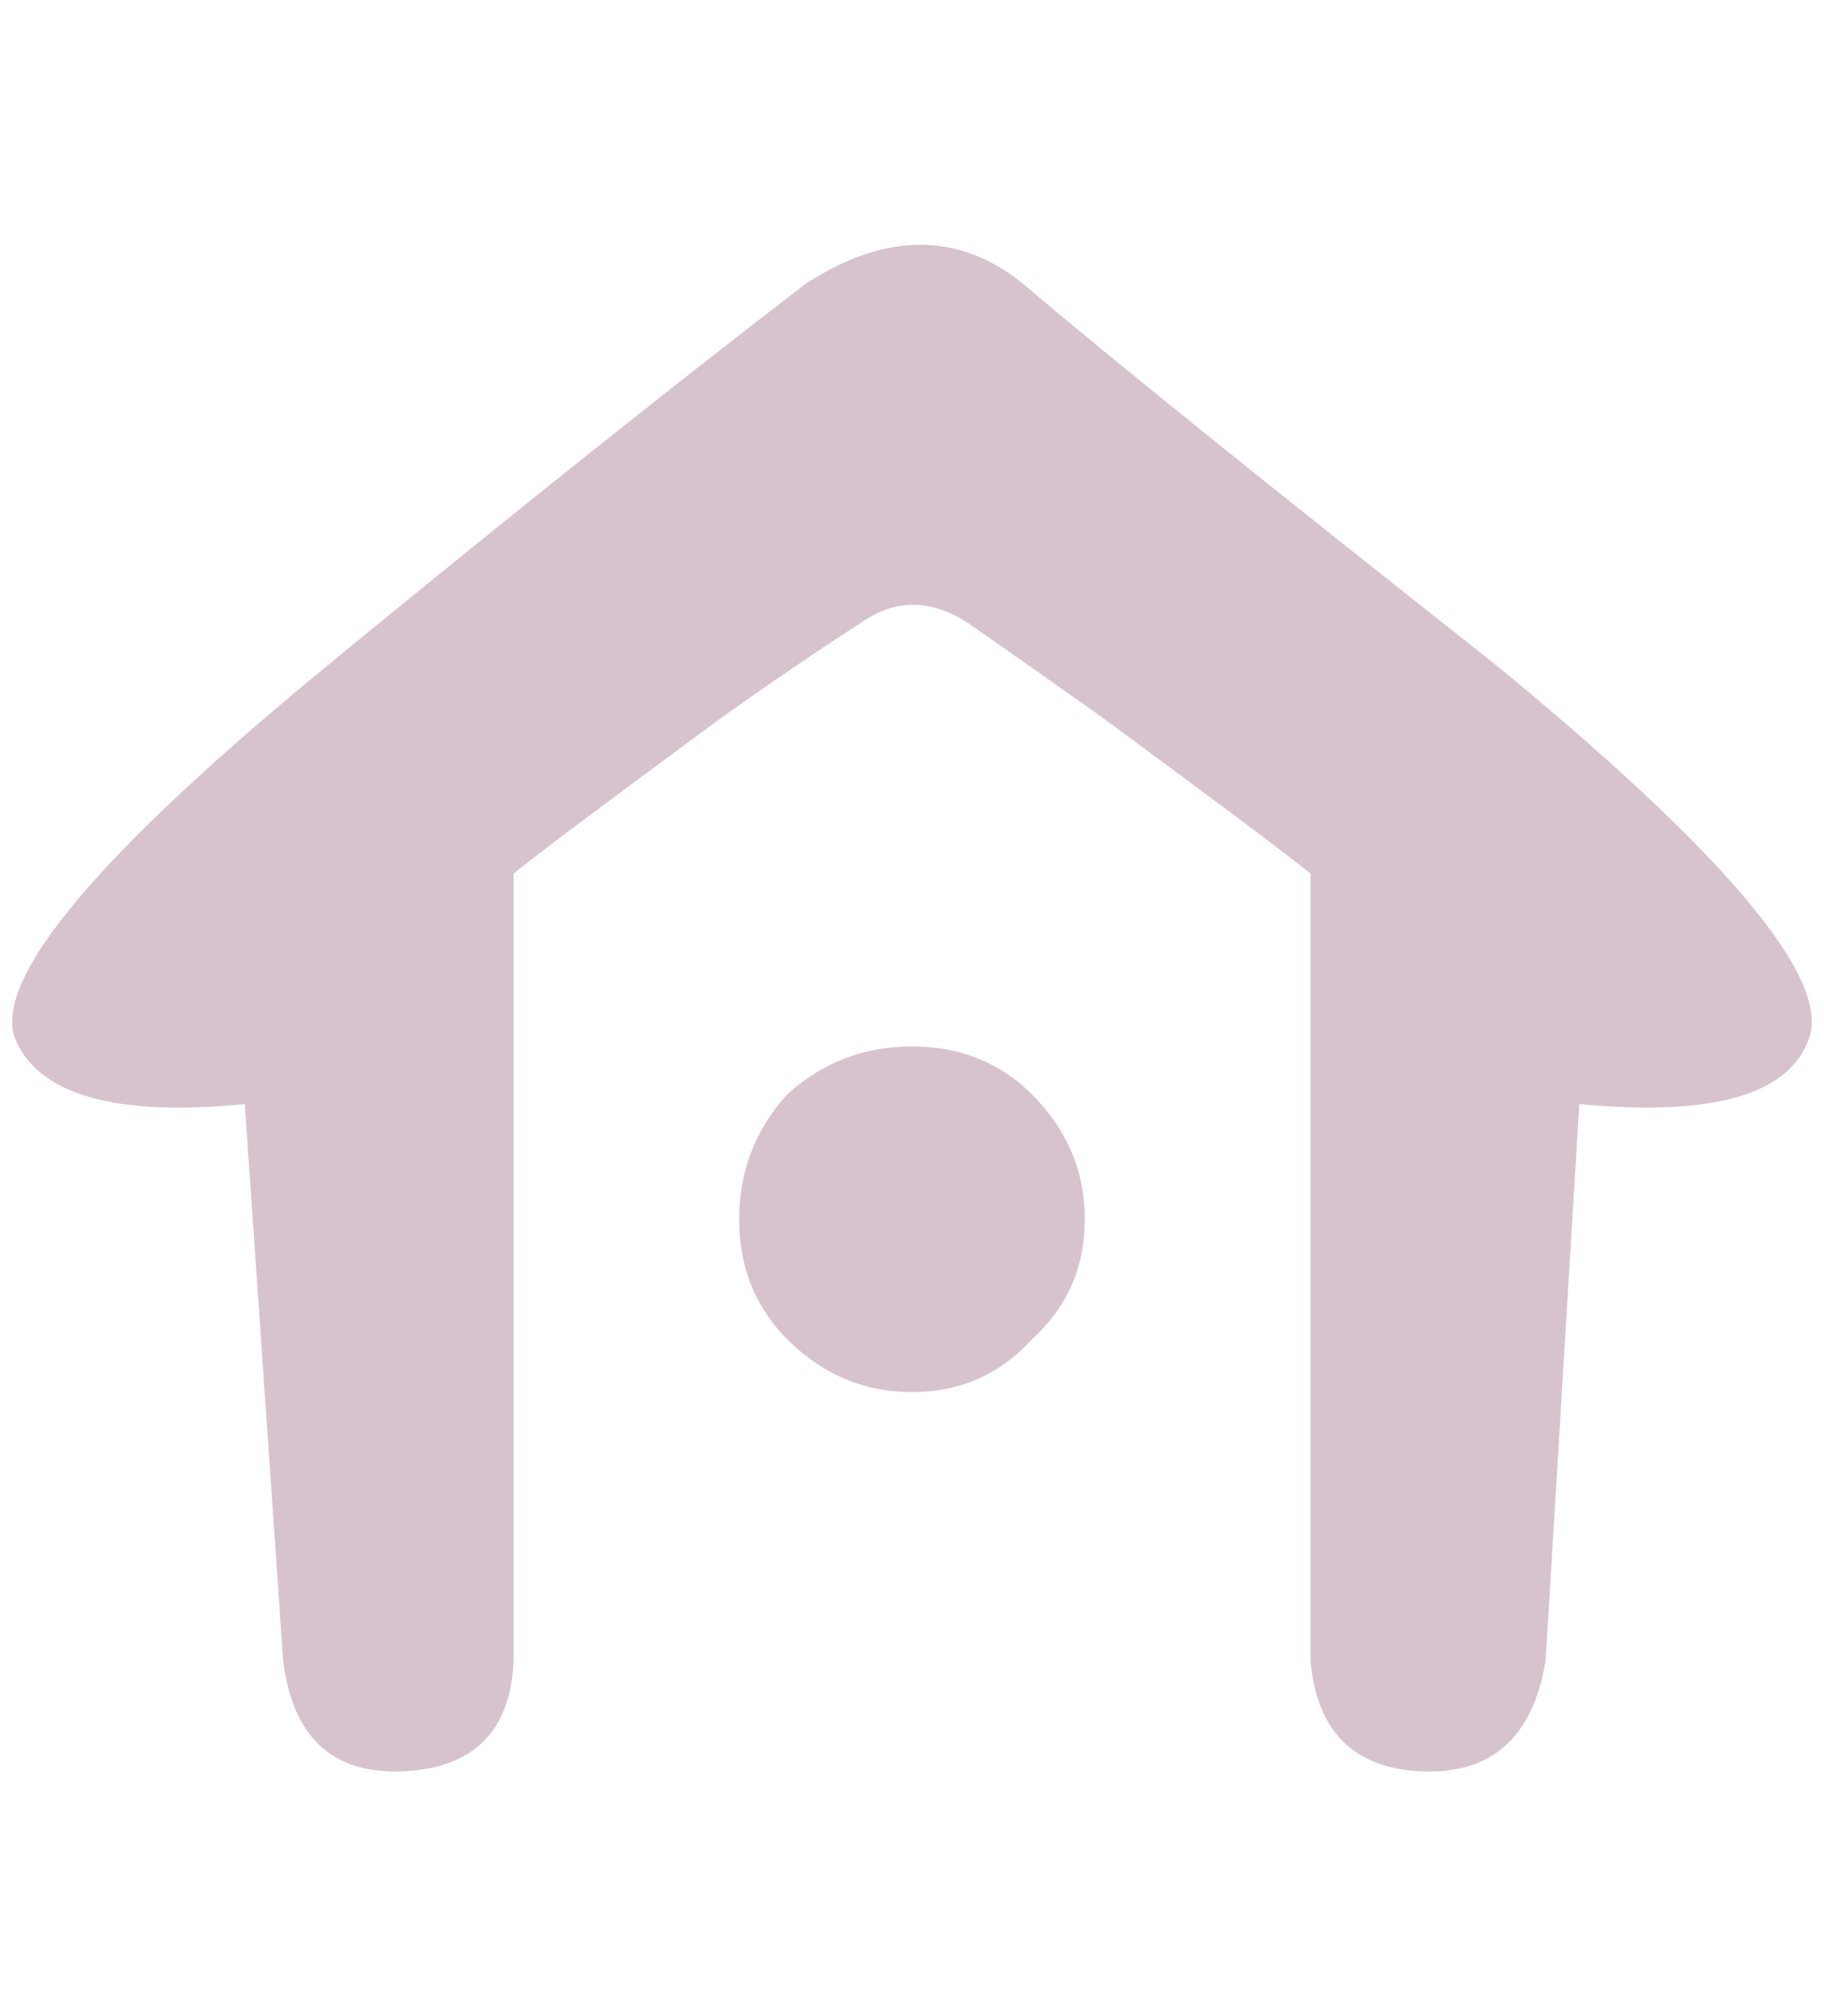 <?xml version="1.0" encoding="utf-8"?>
<!-- Generator: Adobe Illustrator 16.0.0, SVG Export Plug-In . SVG Version: 6.00 Build 0)  -->
<!DOCTYPE svg PUBLIC "-//W3C//DTD SVG 1.1//EN" "http://www.w3.org/Graphics/SVG/1.1/DTD/svg11.dtd">
<svg version="1.1" id="Layer_4" xmlns="http://www.w3.org/2000/svg" xmlns:xlink="http://www.w3.org/1999/xlink" x="0px" y="0px"
	 width="19px" height="21px" viewBox="0 0 19 21" enable-background="new 0 0 19 21" xml:space="preserve">
<g>
	<path fill-rule="evenodd" clip-rule="evenodd" fill="#D7C3CD" d="M15.55,6.9c2.4,1.967,3.5,3.267,3.3,3.9
		c-0.199,0.601-1,0.834-2.399,0.7L16.1,17.3c-0.133,0.8-0.566,1.184-1.3,1.15c-0.7-0.033-1.083-0.417-1.149-1.15V9.1
		c-0.2-0.167-0.934-0.717-2.2-1.65c-0.566-0.4-1.017-0.717-1.351-0.95C9.7,6.233,9.316,6.233,8.95,6.5
		c-0.367,0.233-0.833,0.55-1.4,0.95c-1.267,0.933-2,1.483-2.2,1.65v8.2c-0.033,0.733-0.417,1.117-1.15,1.15
		C3.467,18.483,3.05,18.1,2.95,17.3l-0.4-5.8c-1.367,0.134-2.167-0.1-2.4-0.7c-0.2-0.633,0.9-1.933,3.3-3.9
		C5.317,5.367,6.967,4.05,8.4,2.95c0.833-0.534,1.583-0.534,2.25,0C11.55,3.717,13.184,5.033,15.55,6.9z M9.5,10.9
		c0.5,0,0.917,0.167,1.25,0.5c0.366,0.366,0.55,0.8,0.55,1.3s-0.184,0.916-0.55,1.25C10.417,14.316,10,14.5,9.5,14.5
		s-0.933-0.184-1.3-0.55c-0.333-0.334-0.5-0.75-0.5-1.25s0.167-0.934,0.5-1.3C8.567,11.066,9,10.9,9.5,10.9z"/>
</g>
</svg>
